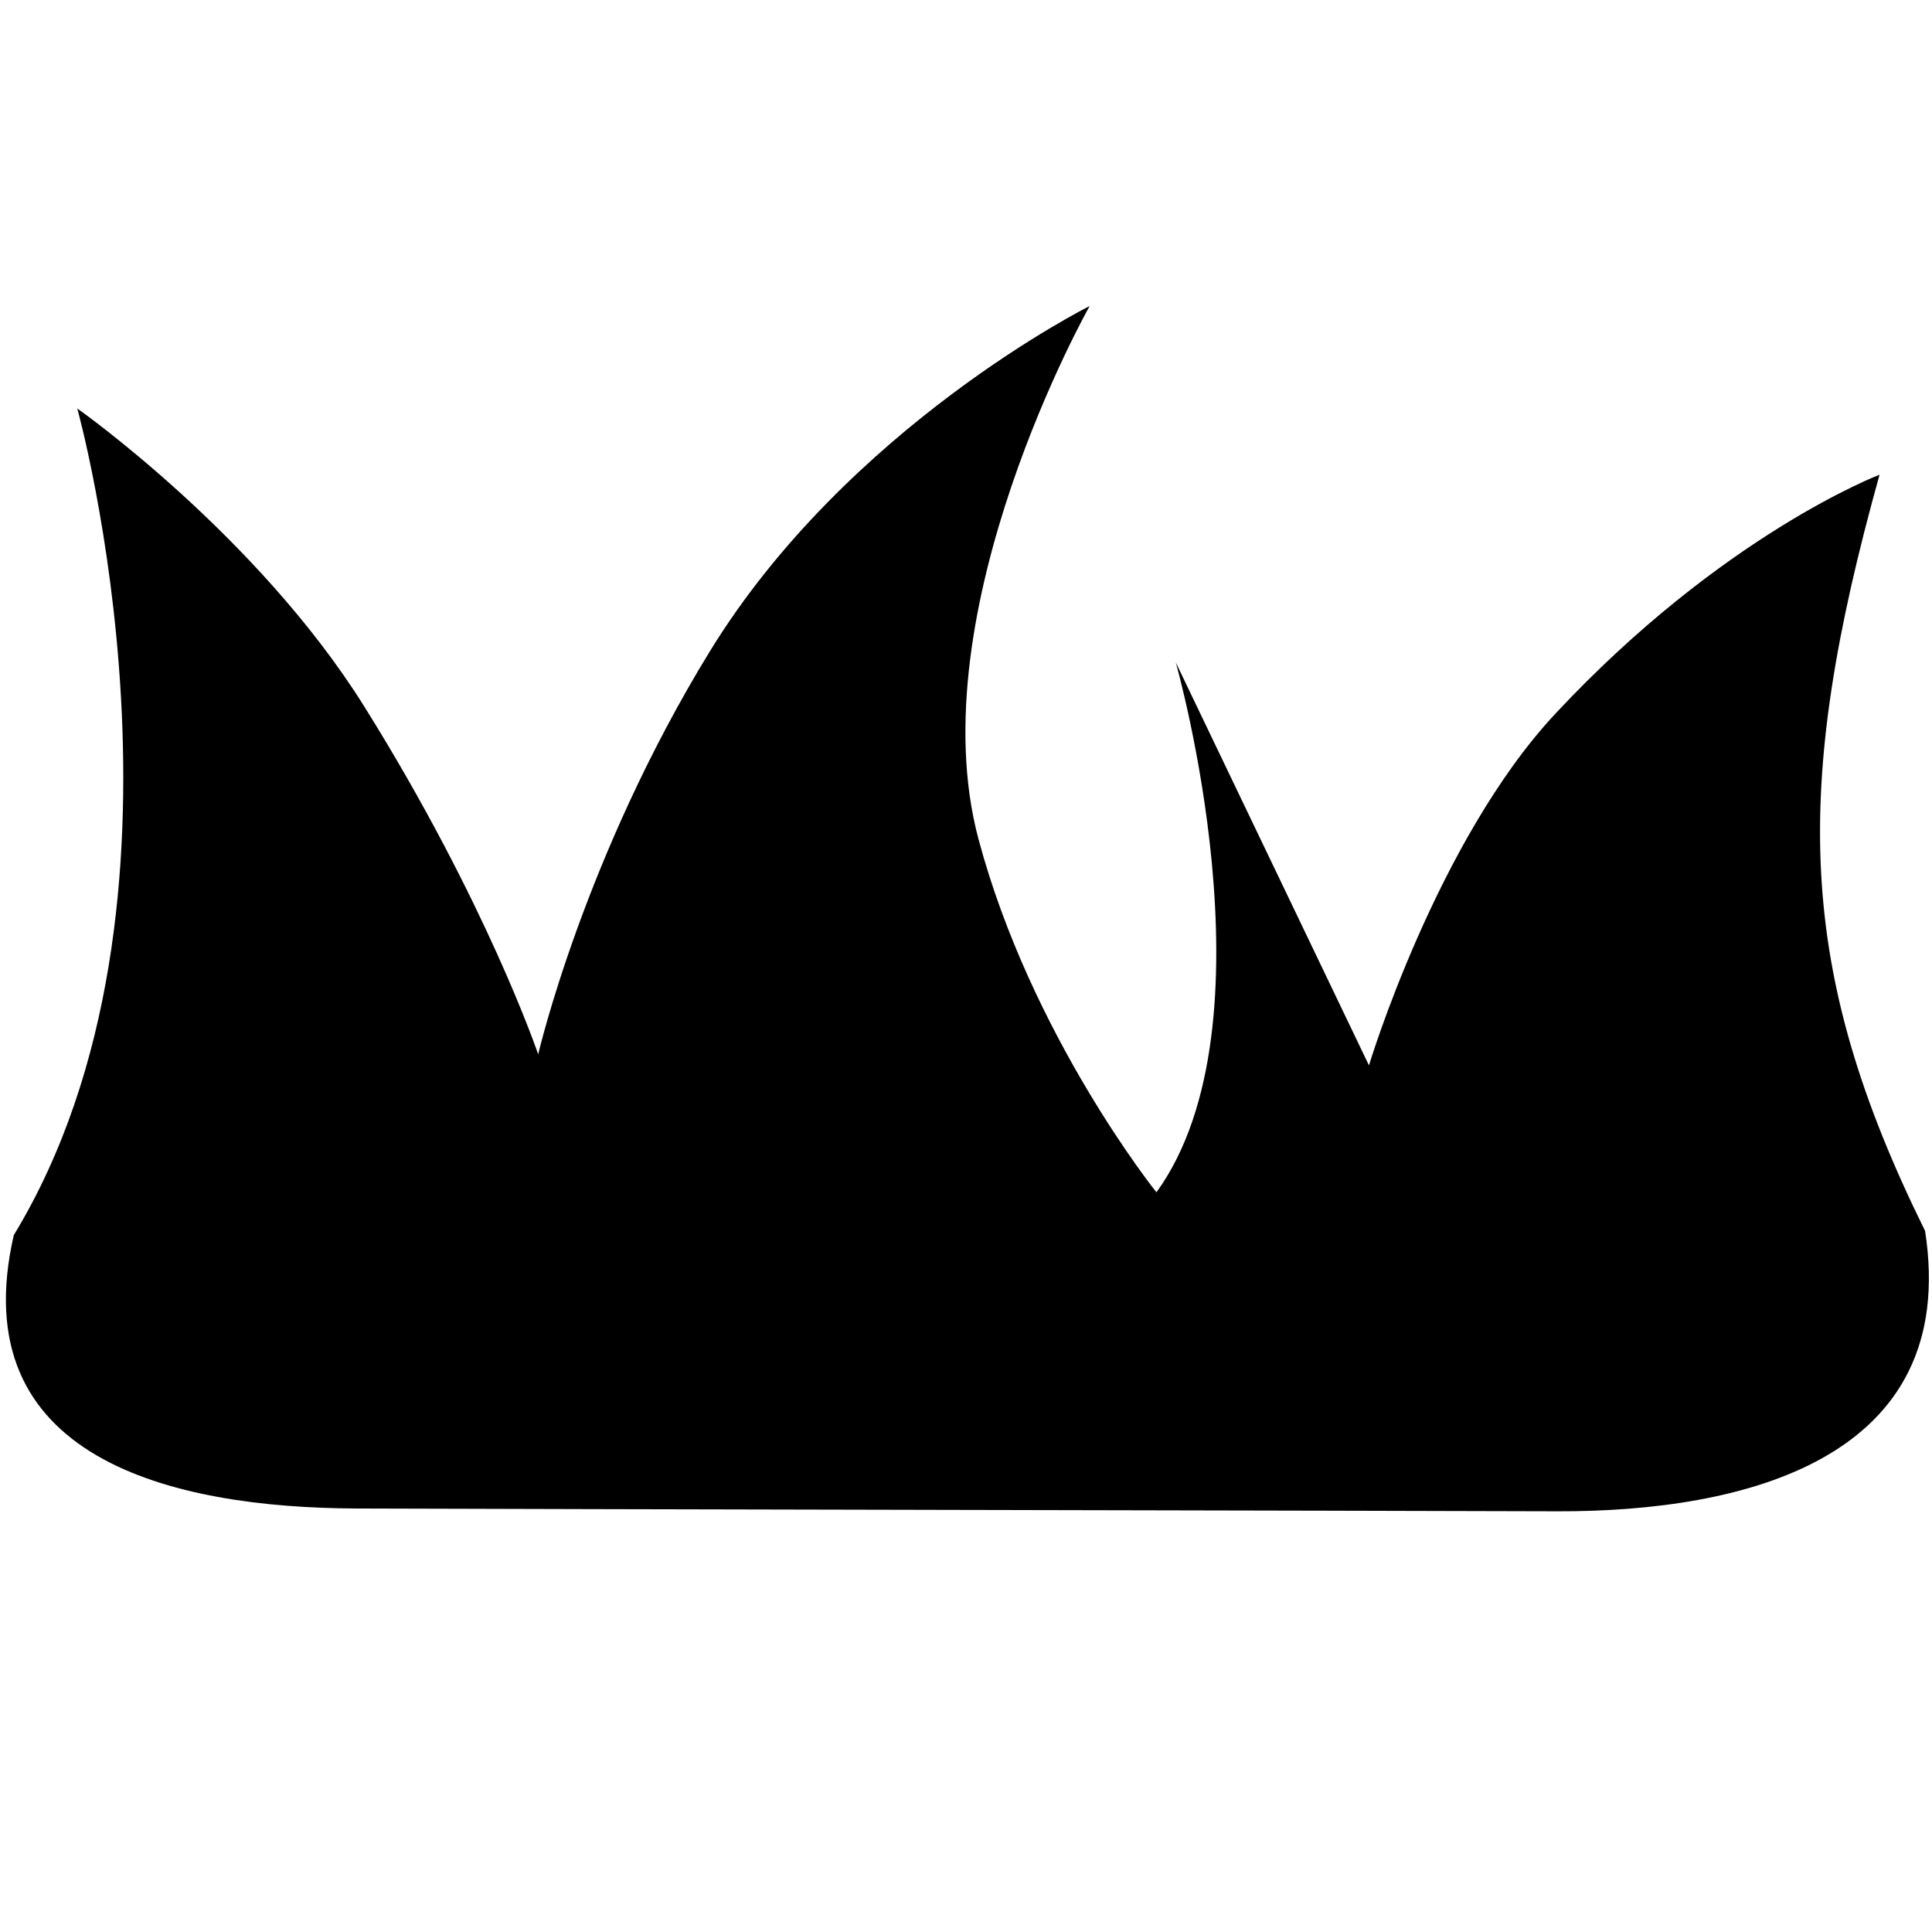 <?xml version="1.0" encoding="UTF-8" standalone="no"?>
<svg
   xmlns:osb="http://www.openswatchbook.org/uri/2009/osb"
   xmlns:dc="http://purl.org/dc/elements/1.1/"
   xmlns:cc="http://creativecommons.org/ns#"
   xmlns:rdf="http://www.w3.org/1999/02/22-rdf-syntax-ns#"
   xmlns:svg="http://www.w3.org/2000/svg"
   xmlns="http://www.w3.org/2000/svg"
   xmlns:sodipodi="http://sodipodi.sourceforge.net/DTD/sodipodi-0.dtd"
   xmlns:inkscape="http://www.inkscape.org/namespaces/inkscape"
   width="1000"
   height="1000"
   viewBox="0 0 264.583 264.583"
   version="1.1"
   id="svg8"
   inkscape:version="1.0.1 (0767f8302a, 2020-10-17)"
   sodipodi:docname="grass.svg"
   inkscape:export-filename="/home/marco/Scrivania/Grass Icon.png"
   inkscape:export-xdpi="96"
   inkscape:export-ydpi="96">
  <defs
     id="defs2">
    <linearGradient
       id="linearGradient5992"
       osb:paint="solid">
      <stop
         style="stop-color:#000000;stop-opacity:1;"
         offset="0"
         id="stop5990" />
    </linearGradient>
  </defs>
  <sodipodi:namedview
     id="base"
     pagecolor="#ffffff"
     bordercolor="#666666"
     borderopacity="1.0"
     inkscape:pageopacity="0.0"
     inkscape:pageshadow="2"
     inkscape:zoom="1.4"
     inkscape:cx="225.70845"
     inkscape:cy="410.44697"
     inkscape:document-units="px"
     inkscape:current-layer="layer1"
     showgrid="false"
     units="px"
     inkscape:window-width="1848"
     inkscape:window-height="1016"
     inkscape:window-x="72"
     inkscape:window-y="27"
     inkscape:window-maximized="1"
     inkscape:document-rotation="0" />
  <g
     inkscape:label="Livello 1"
     inkscape:groupmode="layer"
     id="layer1"
     transform="translate(0,-32.417)">
    <path
       style="fill:#000000;fill-opacity:1;stroke:none;stroke-width:0.265px;stroke-linecap:butt;stroke-linejoin:miter;stroke-opacity:1"
       d="m 1.89,201.561 c -7.044,30.628 21.645,37.341 46.89,37.441 23.712,0.094 141.085,0.299 164.444,0.383 25.698,0.092 55.23,-7.186 50.414,-38.39 -17.677,-35.774 -18.222,-60.567 -6.237,-103.565 0,0 -21.468,8.152 -44.412,32.742 -16.247,17.413 -25.513,48.145 -25.513,48.145 l -26.458,-55.185 c 0,0 14.093,49.458 -2.646,72.571 0,0 -17.164,-21.397 -24.374,-48.384 -8.346,-31.241 15.225,-72.989 15.225,-72.989 0,0 -33.129,16.519 -52.01,47.282 -17.229,28.073 -23.509,55.192 -23.509,55.192 0,0 -7.069,-20.835 -23.812,-47.625 C 35.207,105.68 10.583,88.357 10.583,88.357 c 0,0 18.863,67.838 -8.693,113.204 z"
       id="path6004"
       inkscape:connector-curvature="0"
       sodipodi:nodetypes="cssccsccsscscscc" />
  </g>
  <g
     inkscape:groupmode="layer"
     id="layer2"
     inkscape:label="Livello 2"
     style="display:none;opacity:0.182">
    <circle
       style="fill:#000000;fill-opacity:1;stroke:#00ff00;stroke-width:0.299;stroke-opacity:1"
       id="path6026"
       cx="131.914"
       cy="132.292"
       r="131.141" />
  </g>
</svg>
